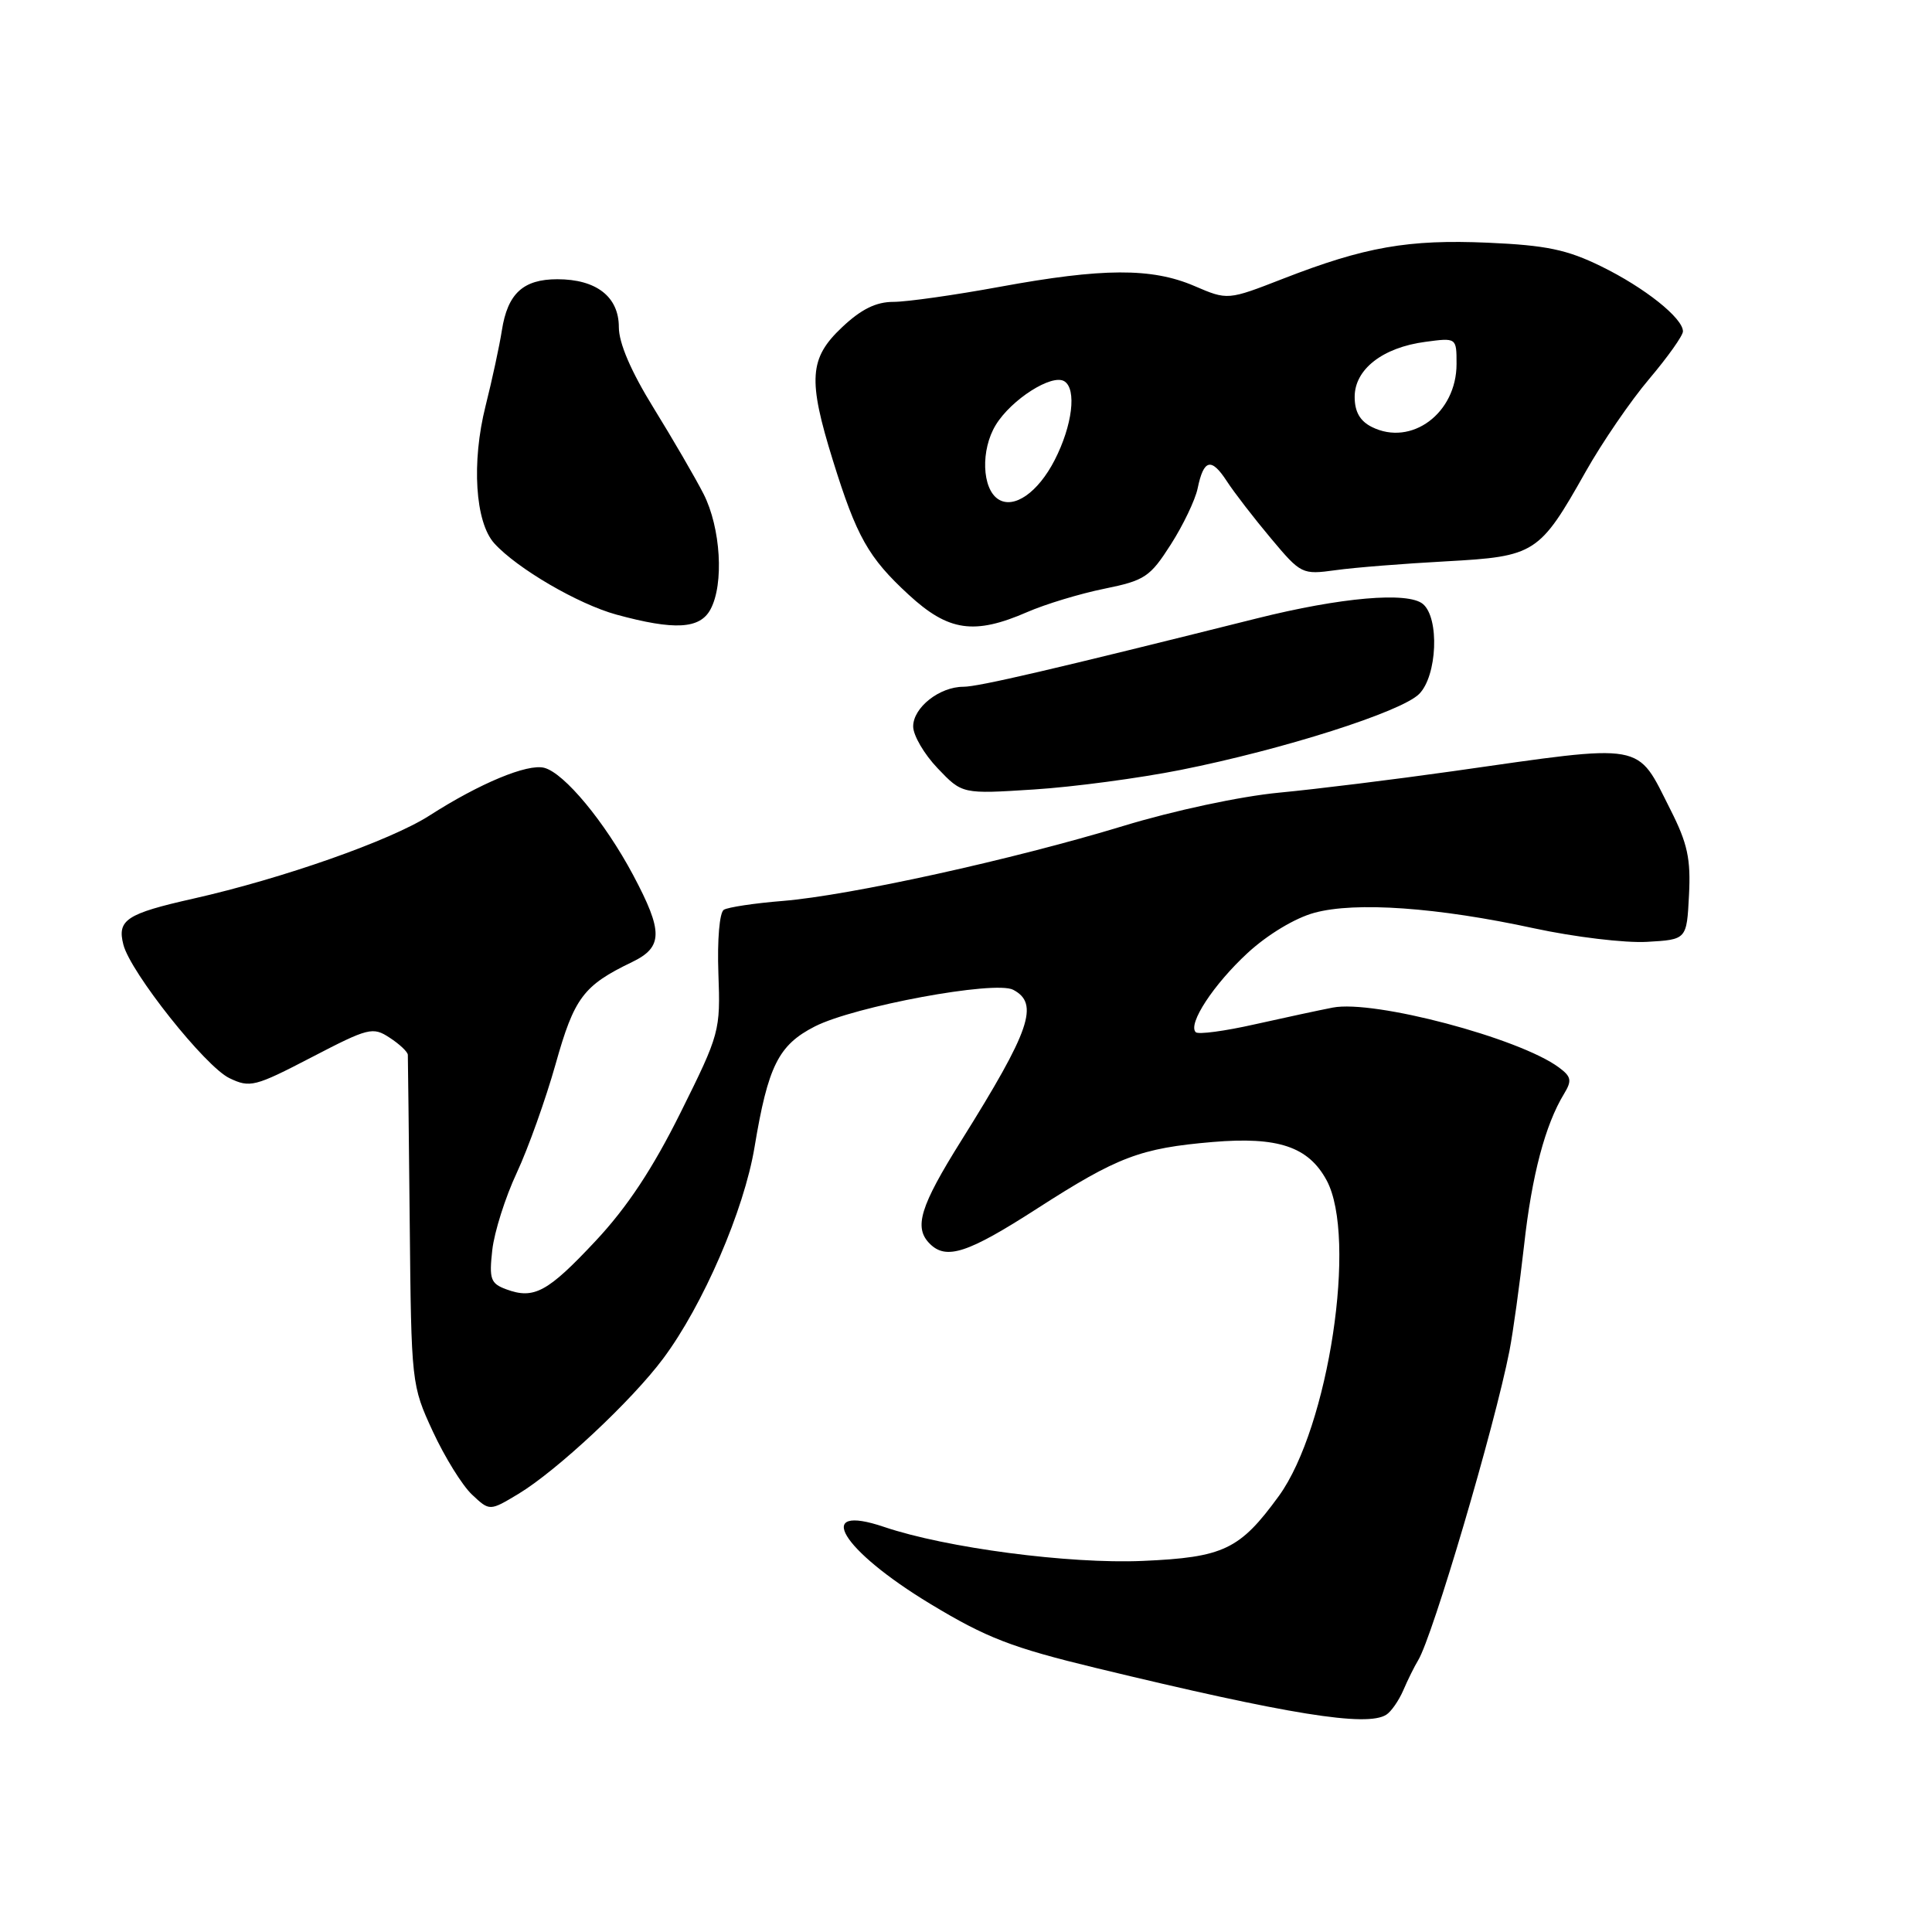 <?xml version="1.0" encoding="UTF-8" standalone="no"?>
<!DOCTYPE svg PUBLIC "-//W3C//DTD SVG 1.1//EN" "http://www.w3.org/Graphics/SVG/1.1/DTD/svg11.dtd" >
<svg xmlns="http://www.w3.org/2000/svg" xmlns:xlink="http://www.w3.org/1999/xlink" version="1.1" viewBox="0 0 256 256">
 <g >
 <path fill="currentColor"
d=" M 183.69 227.21 C 184.34 226.80 185.35 225.34 185.94 223.98 C 186.52 222.62 187.41 220.82 187.91 220.00 C 189.84 216.84 198.04 189.05 200.01 179.00 C 200.49 176.53 201.36 170.22 201.95 165.00 C 202.98 155.70 204.75 149.03 207.25 144.93 C 208.31 143.18 208.21 142.66 206.56 141.44 C 201.31 137.55 182.06 132.45 176.60 133.51 C 174.89 133.84 170.24 134.84 166.26 135.73 C 162.28 136.63 158.76 137.10 158.44 136.77 C 157.36 135.69 160.80 130.44 165.33 126.26 C 167.97 123.83 171.61 121.64 174.16 120.95 C 179.62 119.46 190.48 120.23 203.29 123.01 C 208.62 124.16 215.35 124.97 218.24 124.80 C 223.50 124.50 223.50 124.50 223.80 118.62 C 224.05 113.80 223.61 111.76 221.34 107.28 C 216.77 98.24 218.33 98.52 192.50 102.19 C 184.80 103.28 174.45 104.56 169.50 105.03 C 164.34 105.52 155.51 107.41 148.82 109.45 C 134.19 113.90 112.63 118.65 103.71 119.38 C 99.97 119.68 96.47 120.21 95.91 120.55 C 95.34 120.91 95.03 124.51 95.19 128.97 C 95.47 136.61 95.37 136.98 90.19 147.40 C 86.50 154.83 83.12 159.94 78.95 164.40 C 72.57 171.22 70.76 172.20 67.08 170.84 C 65.00 170.07 64.80 169.49 65.23 165.63 C 65.50 163.24 66.96 158.63 68.48 155.39 C 69.99 152.15 72.30 145.68 73.62 141.00 C 76.09 132.20 77.29 130.59 83.75 127.48 C 87.87 125.49 87.89 123.46 83.89 115.94 C 80.14 108.91 74.78 102.44 72.12 101.74 C 69.90 101.16 63.57 103.79 56.90 108.07 C 51.72 111.39 37.43 116.41 25.63 119.07 C 16.74 121.07 15.50 121.89 16.35 125.18 C 17.30 128.86 27.21 141.34 30.40 142.86 C 33.12 144.17 33.78 144.00 41.28 140.10 C 48.82 136.18 49.40 136.03 51.63 137.50 C 52.94 138.35 54.02 139.37 54.04 139.77 C 54.06 140.17 54.17 150.18 54.29 162.00 C 54.50 183.32 54.52 183.55 57.35 189.67 C 58.92 193.06 61.25 196.83 62.54 198.04 C 64.88 200.24 64.88 200.24 68.69 197.95 C 73.78 194.88 83.70 185.62 87.87 180.02 C 93.16 172.94 98.60 160.34 99.98 152.00 C 101.77 141.24 103.15 138.47 107.97 136.01 C 113.24 133.33 131.84 129.89 134.25 131.15 C 137.74 132.98 136.53 136.50 127.39 151.11 C 121.91 159.86 121.05 162.65 123.20 164.80 C 125.39 166.99 128.23 166.06 137.41 160.15 C 148.12 153.26 151.09 152.14 160.69 151.32 C 169.35 150.59 173.37 151.94 175.78 156.39 C 179.87 163.95 176.06 189.12 169.46 198.22 C 164.28 205.34 162.14 206.36 151.40 206.83 C 141.68 207.25 125.37 205.11 117.16 202.33 C 107.69 199.12 111.44 205.37 123.28 212.53 C 130.73 217.03 134.04 218.31 145.24 221.02 C 170.72 227.18 181.11 228.86 183.69 227.21 Z  M 156.44 102.02 C 170.03 99.31 185.67 94.33 188.04 91.96 C 190.44 89.56 190.76 81.88 188.54 80.03 C 186.55 78.38 177.67 79.15 166.50 81.95 C 139.53 88.70 129.65 91.00 127.66 91.00 C 124.49 91.00 121.00 93.75 121.00 96.26 C 121.00 97.44 122.46 99.94 124.25 101.81 C 127.50 105.22 127.50 105.22 137.00 104.61 C 142.22 104.28 150.97 103.11 156.44 102.02 Z  M 94.14 80.75 C 95.96 77.39 95.50 69.91 93.22 65.44 C 92.11 63.27 89.13 58.15 86.60 54.05 C 83.61 49.21 82.00 45.46 82.00 43.35 C 82.00 39.32 79.02 37.00 73.85 37.00 C 69.32 37.00 67.26 38.90 66.50 43.78 C 66.18 45.83 65.21 50.33 64.34 53.79 C 62.46 61.27 62.96 69.20 65.50 72.00 C 68.52 75.33 76.61 80.05 81.68 81.44 C 89.38 83.54 92.74 83.35 94.14 80.75 Z  M 136.12 81.10 C 138.53 80.05 143.12 78.66 146.33 78.01 C 151.69 76.92 152.39 76.45 155.13 72.16 C 156.77 69.60 158.37 66.25 158.69 64.73 C 159.49 60.84 160.50 60.59 162.56 63.76 C 163.54 65.27 166.17 68.67 168.40 71.33 C 172.39 76.09 172.53 76.16 176.98 75.55 C 179.46 75.20 186.05 74.68 191.61 74.38 C 203.44 73.73 203.97 73.39 210.11 62.50 C 212.28 58.65 216.06 53.12 218.53 50.21 C 220.99 47.30 223.00 44.47 223.00 43.91 C 223.00 42.15 217.91 38.10 212.16 35.29 C 207.63 33.07 204.88 32.50 197.16 32.16 C 186.61 31.70 180.86 32.71 170.04 36.92 C 162.67 39.79 162.67 39.79 158.25 37.89 C 152.60 35.47 146.11 35.50 132.50 38.00 C 126.51 39.10 120.16 40.00 118.38 40.00 C 116.08 40.00 114.11 40.97 111.57 43.37 C 107.22 47.47 107.03 50.28 110.36 61.00 C 113.51 71.13 115.06 73.88 120.40 78.80 C 125.67 83.66 129.09 84.16 136.12 81.10 Z  M 132.29 66.16 C 130.10 64.77 129.93 59.59 131.95 56.30 C 134.02 52.92 139.39 49.50 141.03 50.52 C 142.69 51.55 142.10 56.38 139.75 60.96 C 137.55 65.25 134.36 67.48 132.29 66.16 Z  M 181.78 56.58 C 180.20 55.79 179.50 54.56 179.50 52.58 C 179.50 48.94 183.20 46.05 188.84 45.30 C 193.00 44.74 193.00 44.74 193.00 48.23 C 193.00 54.75 187.02 59.19 181.78 56.58 Z "/>
</g>
</svg>